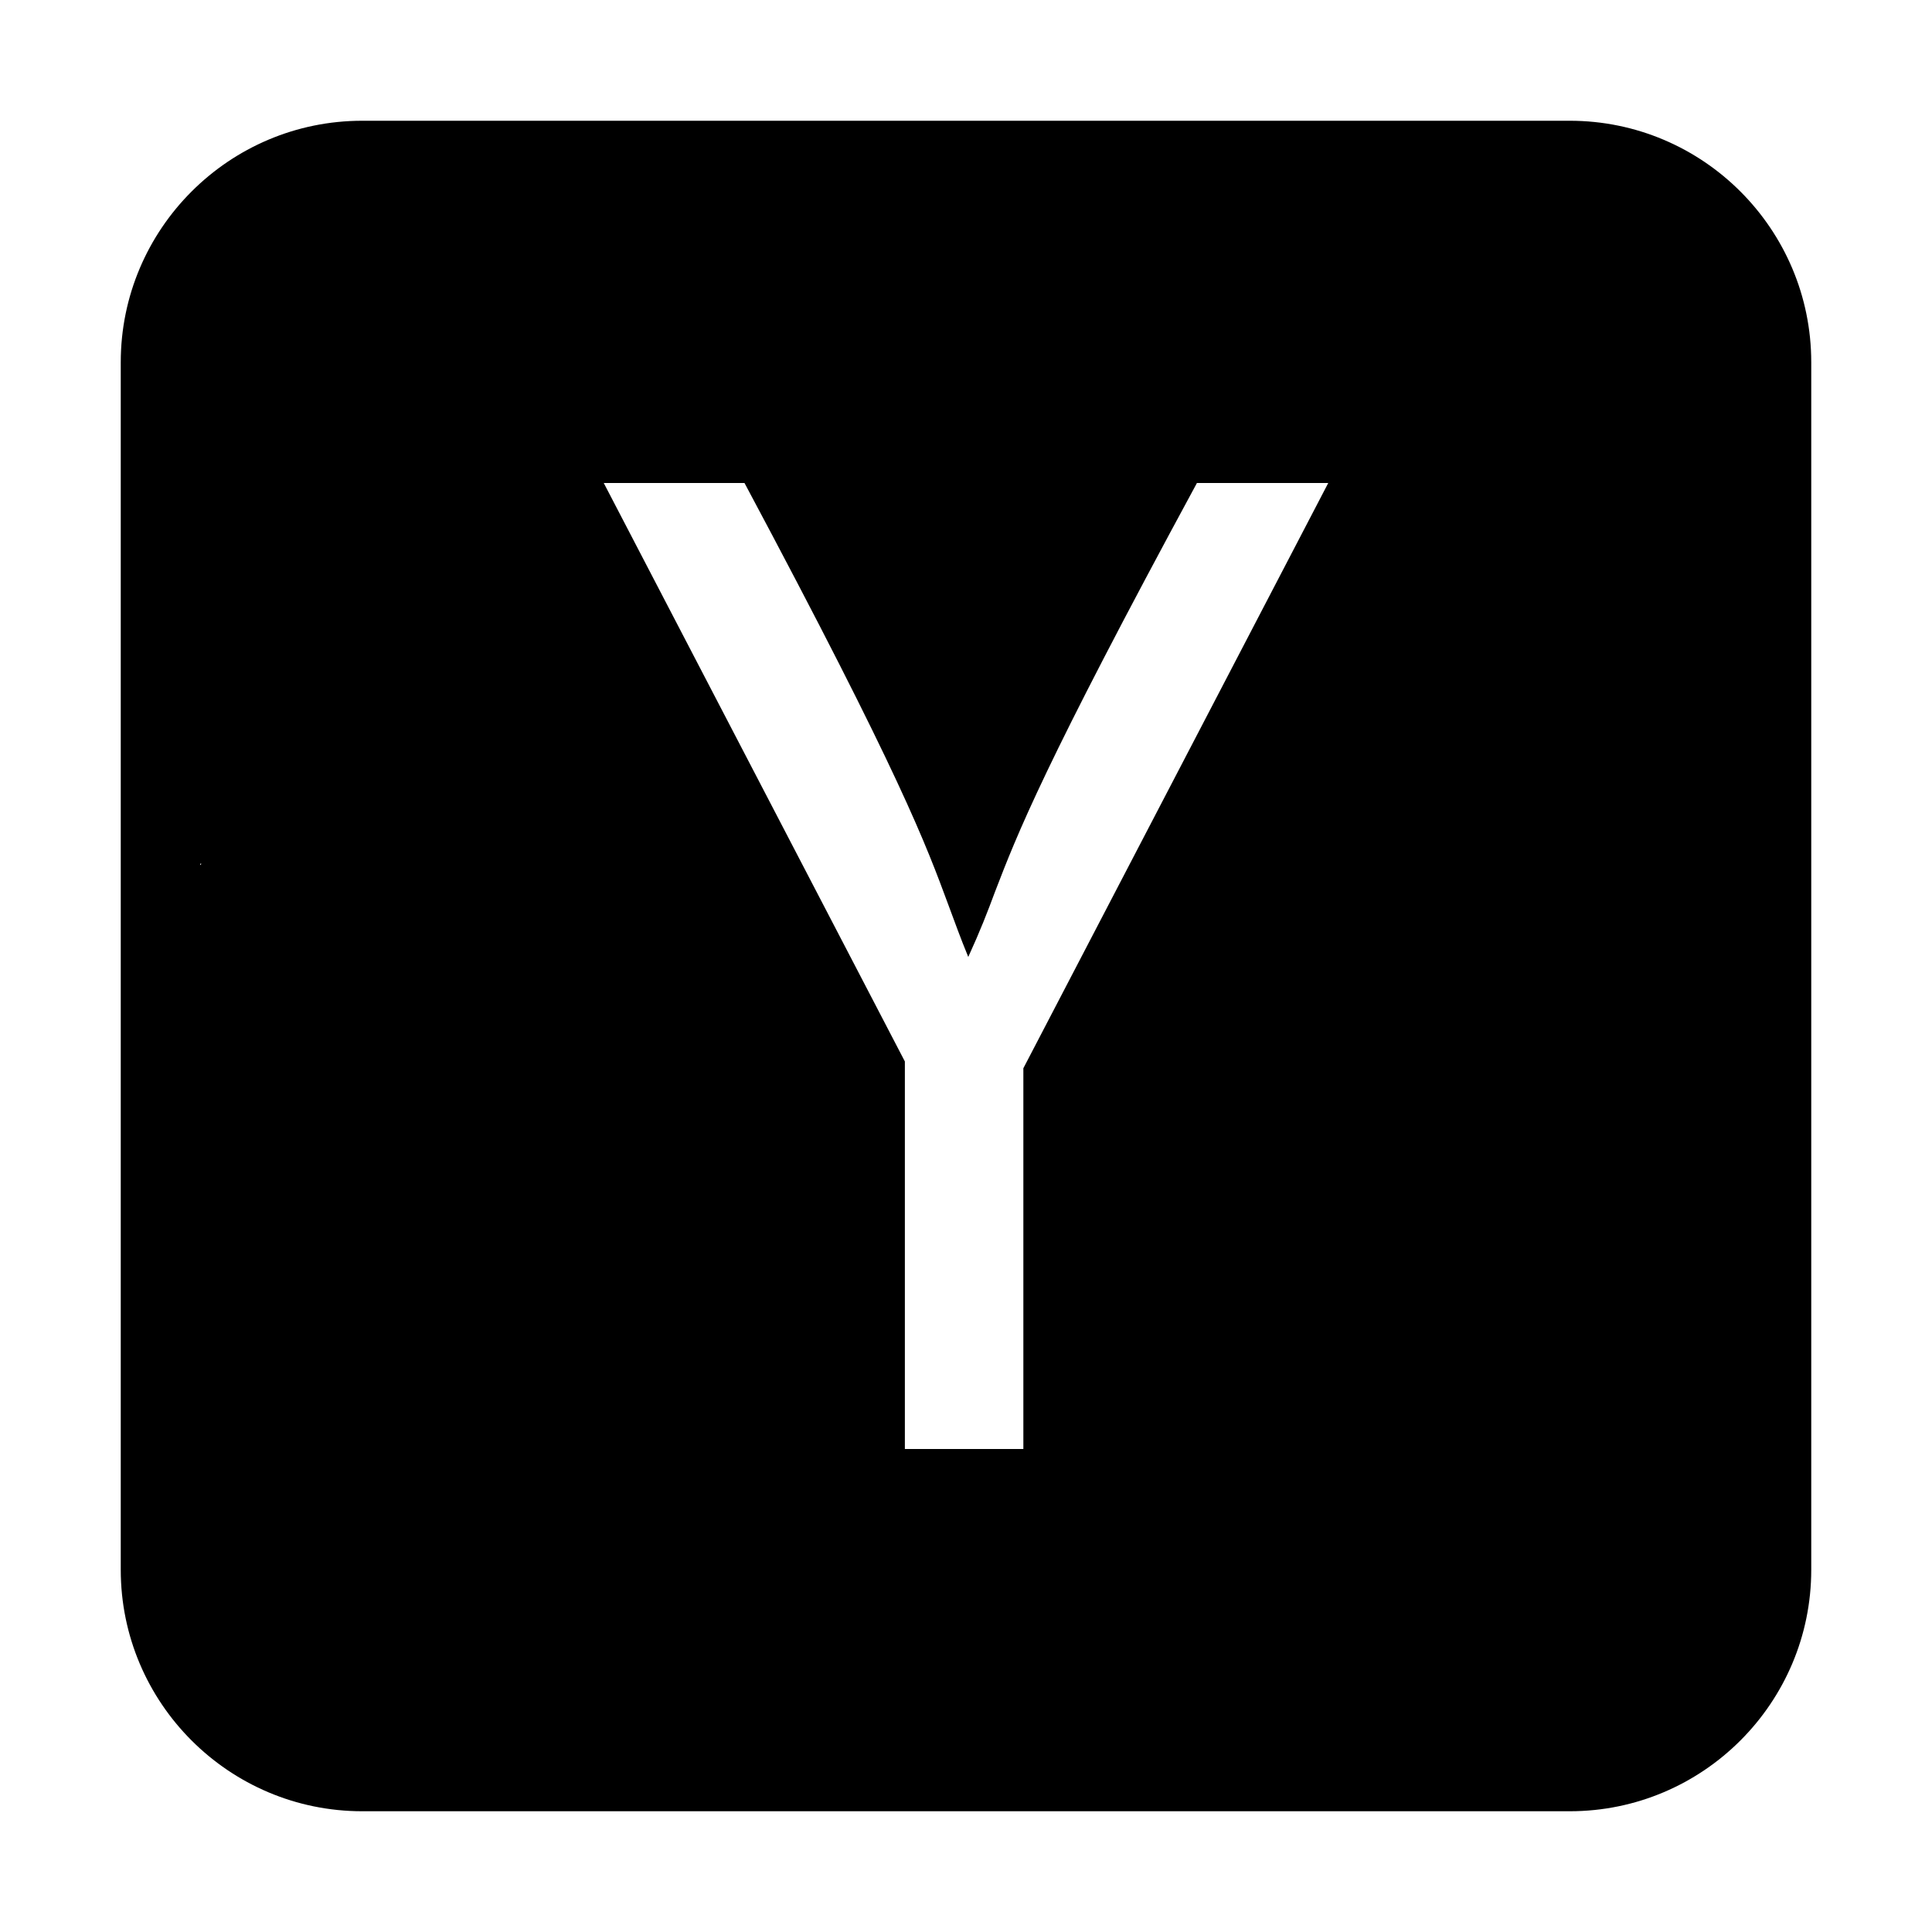 <?xml version="1.0" encoding="UTF-8"?>
<svg width="24" height="24" viewBox="0 0 448 512" fill="currentColor" xmlns="http://www.w3.org/2000/svg">
<path d="M448 96c0-35.3-28.7-64-64-64H64C28.7 32 0 60.7 0 96V416c0 35.3 28.7 64 64 64H384c35.3 0 64-28.7 64-64V96zM21 229.2c0 0 .1-.1 .1-.2s.1-.2 .2-.2c0 .1 0 .3-.1 .4H21zM239.2 384H207.8V281.3L128 128h37.3c41.5 77.7 48.1 95.8 54.1 112c1.6 4.3 3.1 8.5 5.2 13.6c3.2-7 5.1-11.9 7.1-17.3c5.9-15.3 12.8-33.2 53.5-108.3H320L239.2 283.1V384z"/>
</svg>